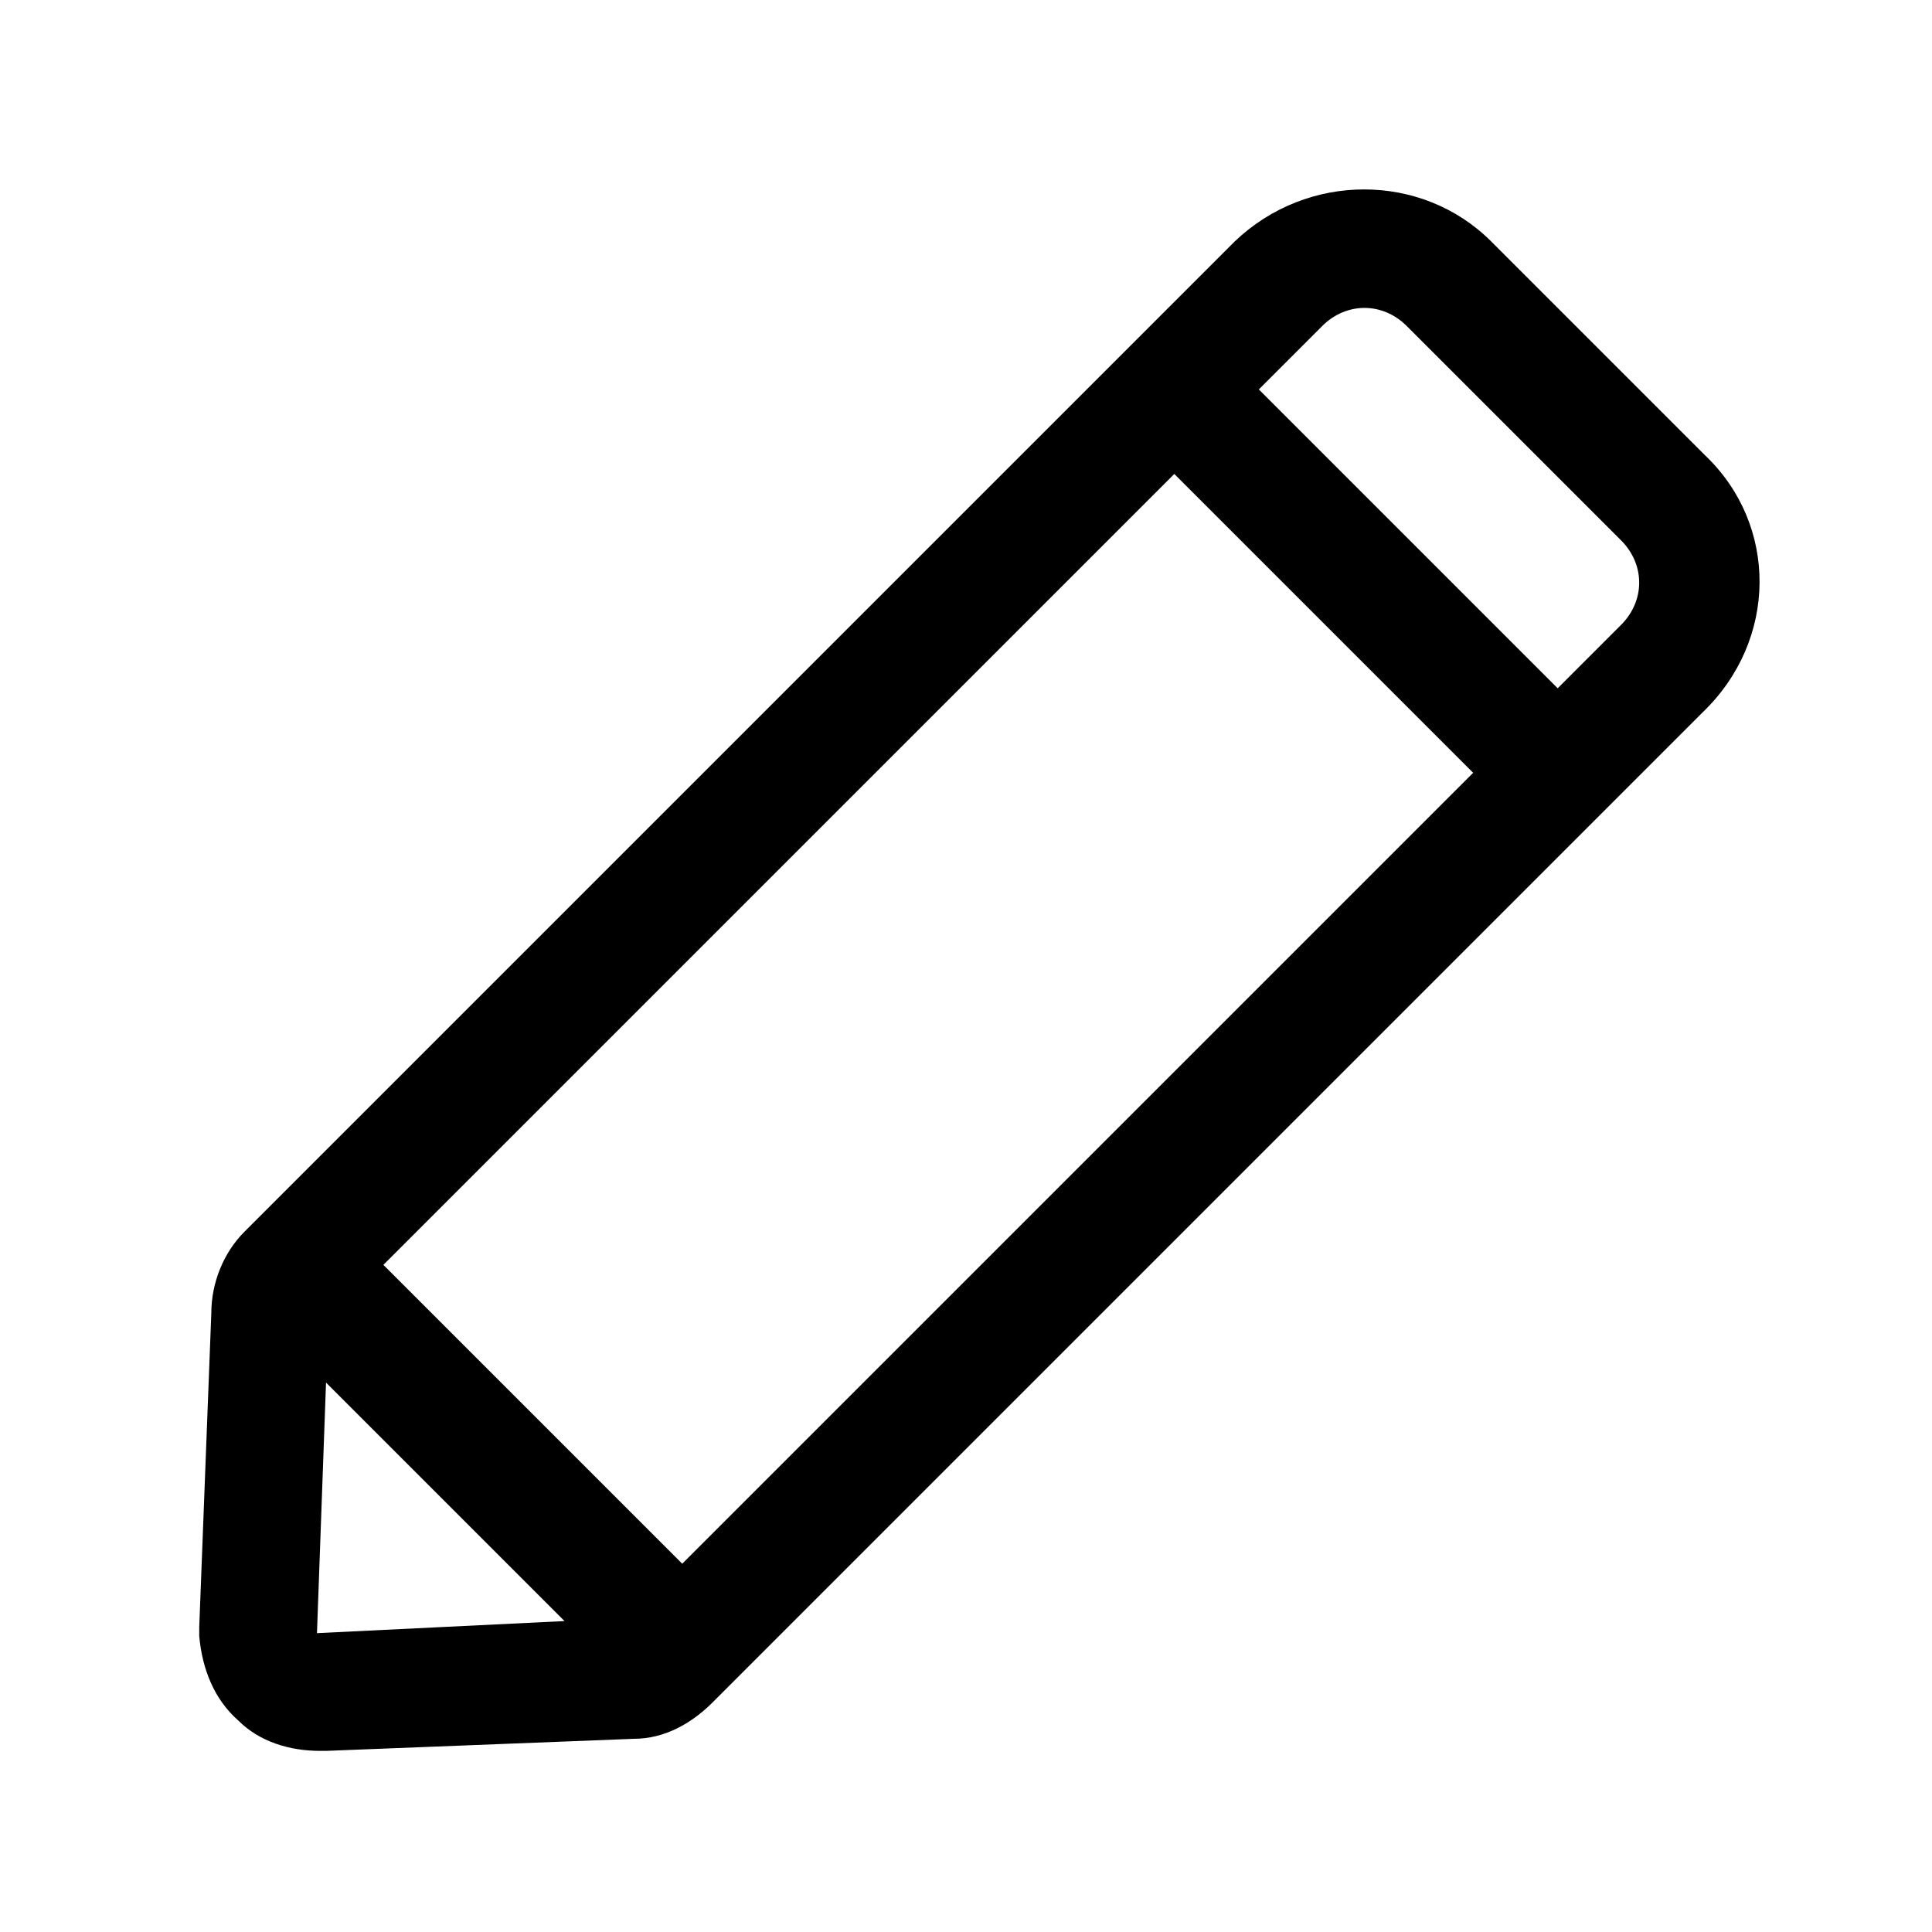 <?xml version="1.0" standalone="no"?><!DOCTYPE svg PUBLIC "-//W3C//DTD SVG 1.1//EN" "http://www.w3.org/Graphics/SVG/1.1/DTD/svg11.dtd"><svg t="1617314616708" class="icon" viewBox="0 0 1024 1024" version="1.1" xmlns="http://www.w3.org/2000/svg" p-id="50097" xmlns:xlink="http://www.w3.org/1999/xlink" width="200" height="200"><defs><style type="text/css"></style></defs><path d="M904 241.6L790.4 128c-36.8-36.8-97.6-36.8-136 0L129.6 652.8C118.4 664 112 680 112 696l-6.4 166.4v4.8c1.6 17.6 8 33.6 20.8 44.8 11.2 11.2 27.2 16 43.2 16h3.2l163.2-6.4c16 0 30.4-8 41.6-19.2l524.8-524.8c40-38.4 40-99.2 1.6-136zM203.2 670.4l419.2-419.2 158.4 158.4-419.2 419.2-158.4-158.4zM168 865.6l4.8-132.8 126.4 126.4-131.2 6.4z m691.2-534.4l-33.6 33.6-158.4-158.4 33.6-33.6c6.4-6.4 14.4-9.6 22.4-9.6 8 0 16 3.2 22.4 9.6l113.6 113.6c12.8 12.8 12.8 32 0 44.8z" p-id="50098"></path></svg>